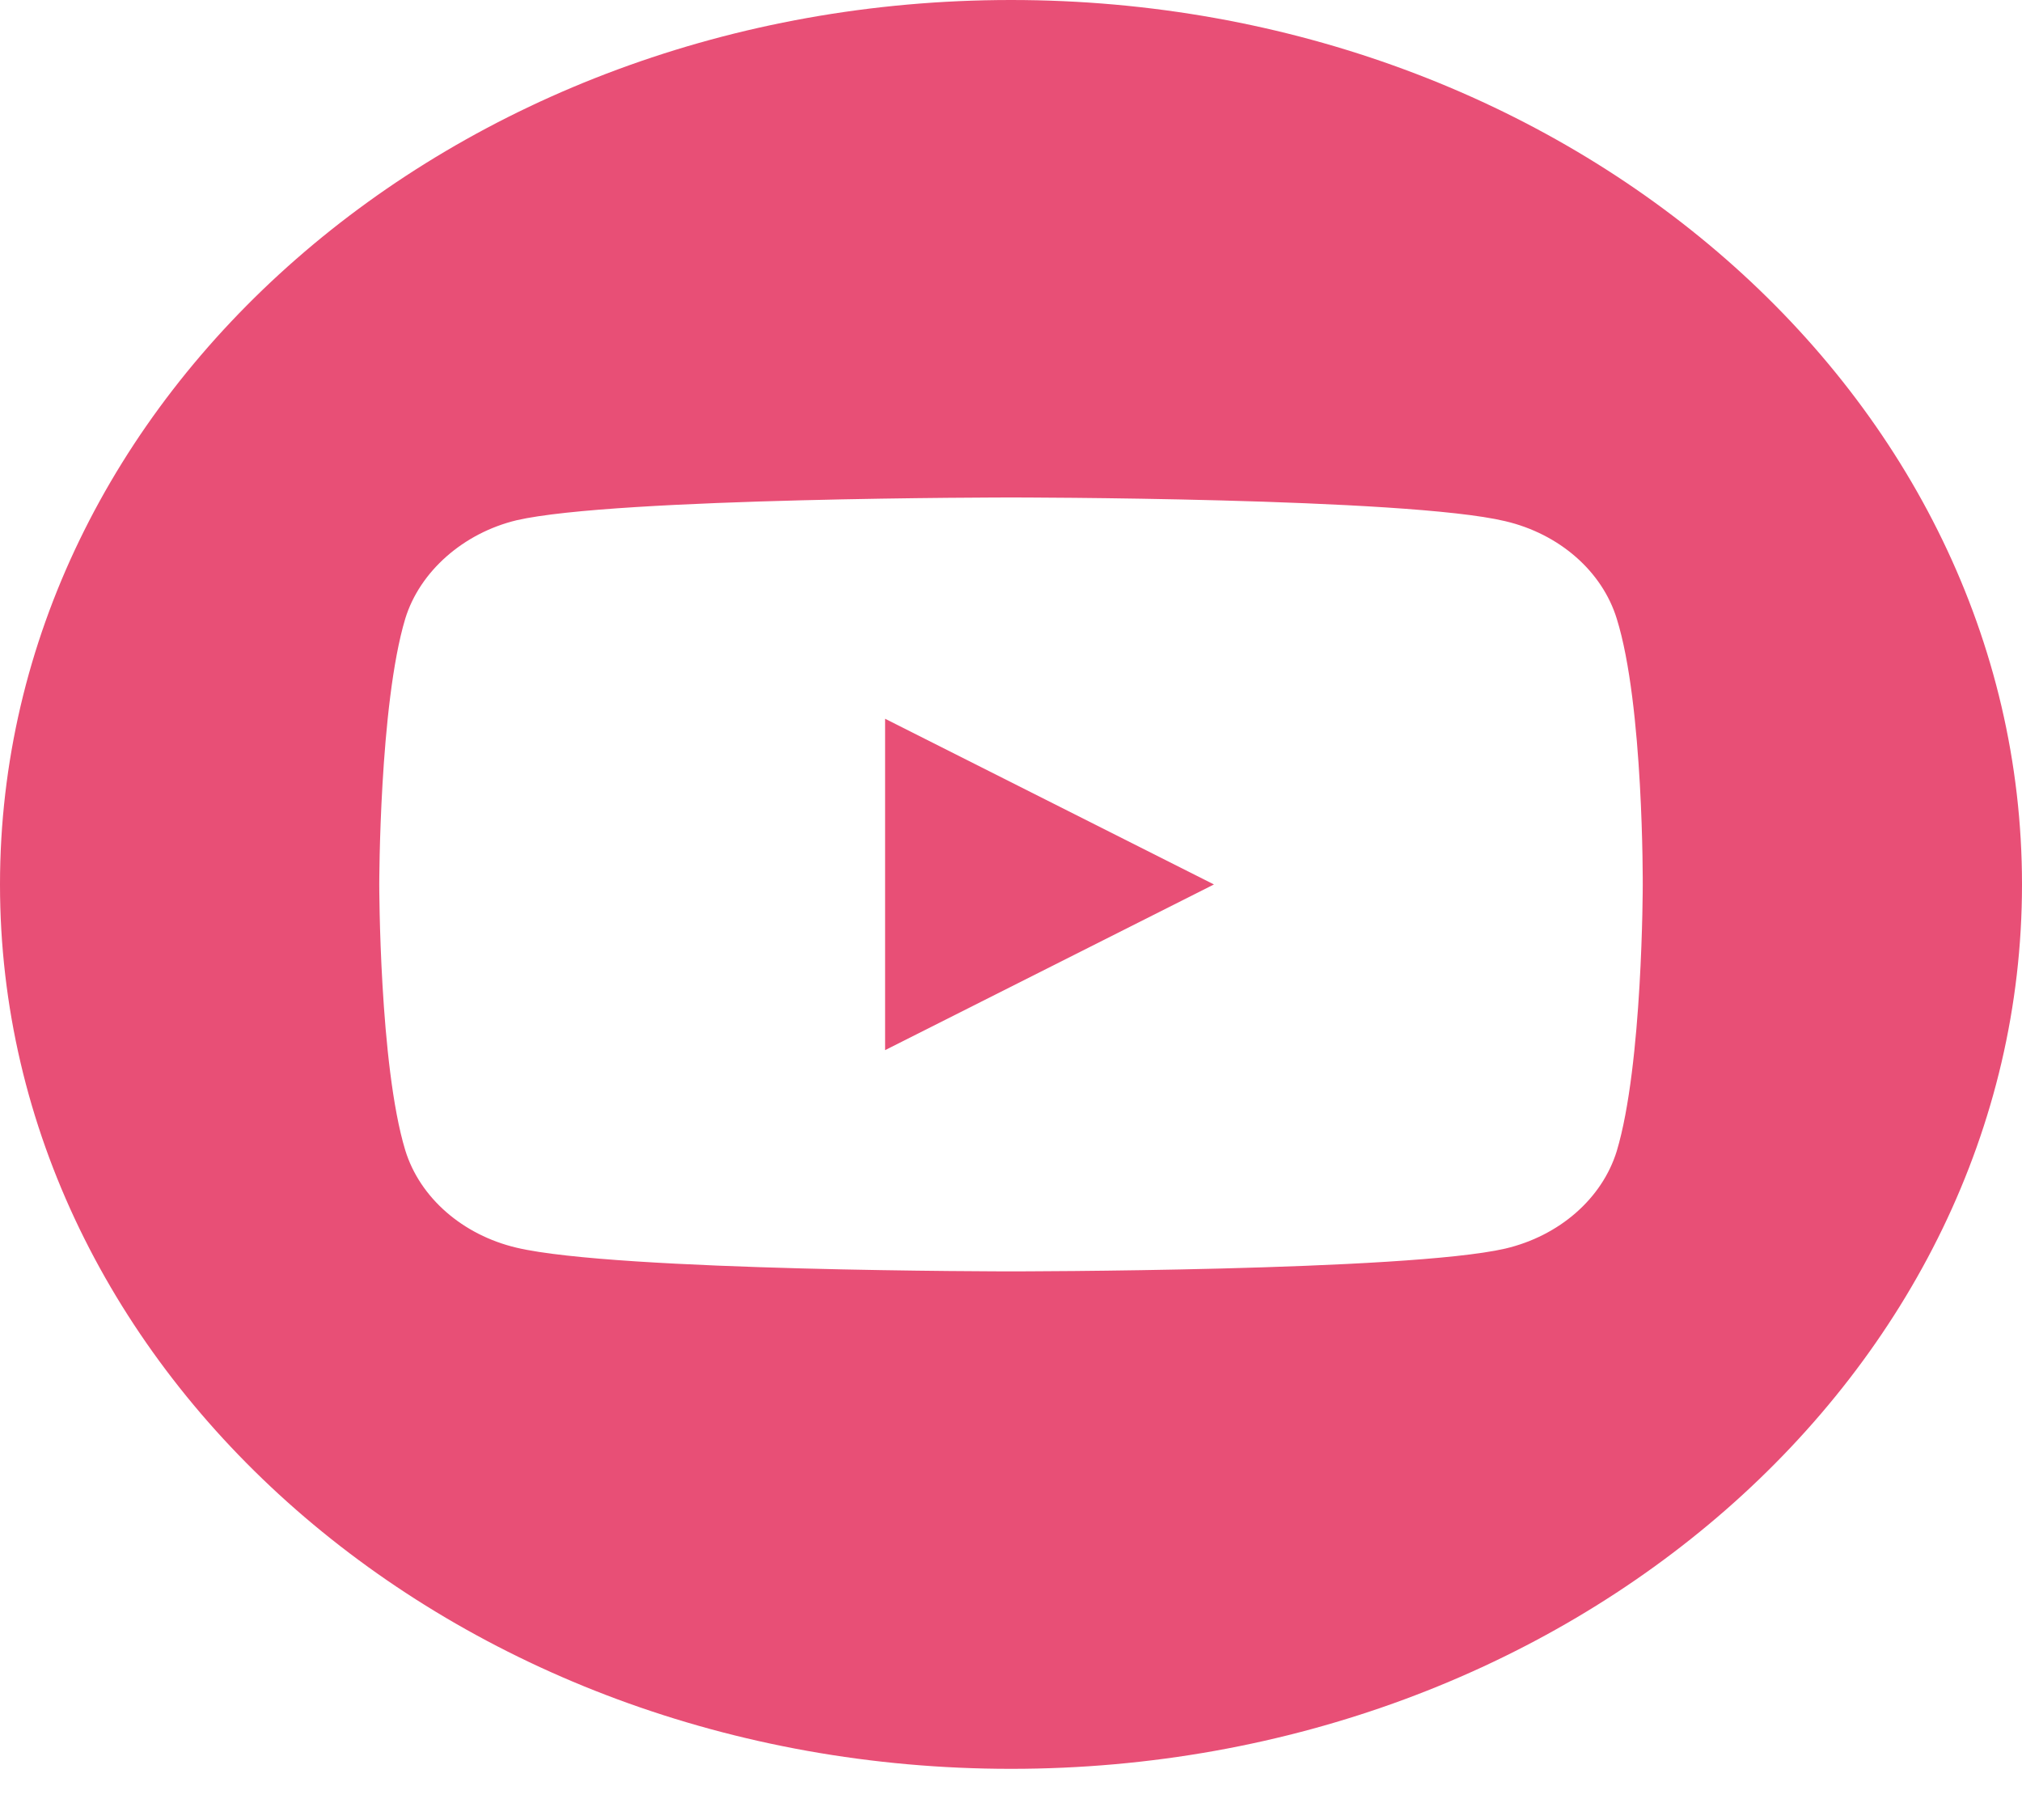 <svg width="30" height="27" viewBox="0 0 30 27" fill="none" xmlns="http://www.w3.org/2000/svg">
<g clip-path="url(#clip0)">
<path d="M13.132 15.579L18.011 13.121L13.132 10.663V15.579Z" fill="#E84F76"/>
<path d="M15 0C6.717 0 0 5.875 0 13.121C0 20.366 6.717 26.241 15 26.241C23.283 26.241 30 20.366 30 13.121C30 5.875 23.283 0 15 0ZM24.373 13.134C24.373 13.134 24.373 15.795 23.987 17.078C23.77 17.78 23.137 18.334 22.334 18.523C20.868 18.861 15 18.861 15 18.861C15 18.861 9.148 18.861 7.665 18.51C6.863 18.321 6.229 17.767 6.013 17.065C5.627 15.795 5.627 13.121 5.627 13.121C5.627 13.121 5.627 10.46 6.013 9.177C6.229 8.475 6.878 7.907 7.665 7.718C9.132 7.38 15 7.38 15 7.38C15 7.38 20.868 7.38 22.334 7.732C23.137 7.921 23.77 8.475 23.987 9.177C24.388 10.46 24.373 13.134 24.373 13.134V13.134Z" fill="#E84F76"/>
</g>
<defs>
<clipPath id="clip0">
<rect width="30" height="26.241" fill="white"/>
</clipPath>
</defs>
</svg>
